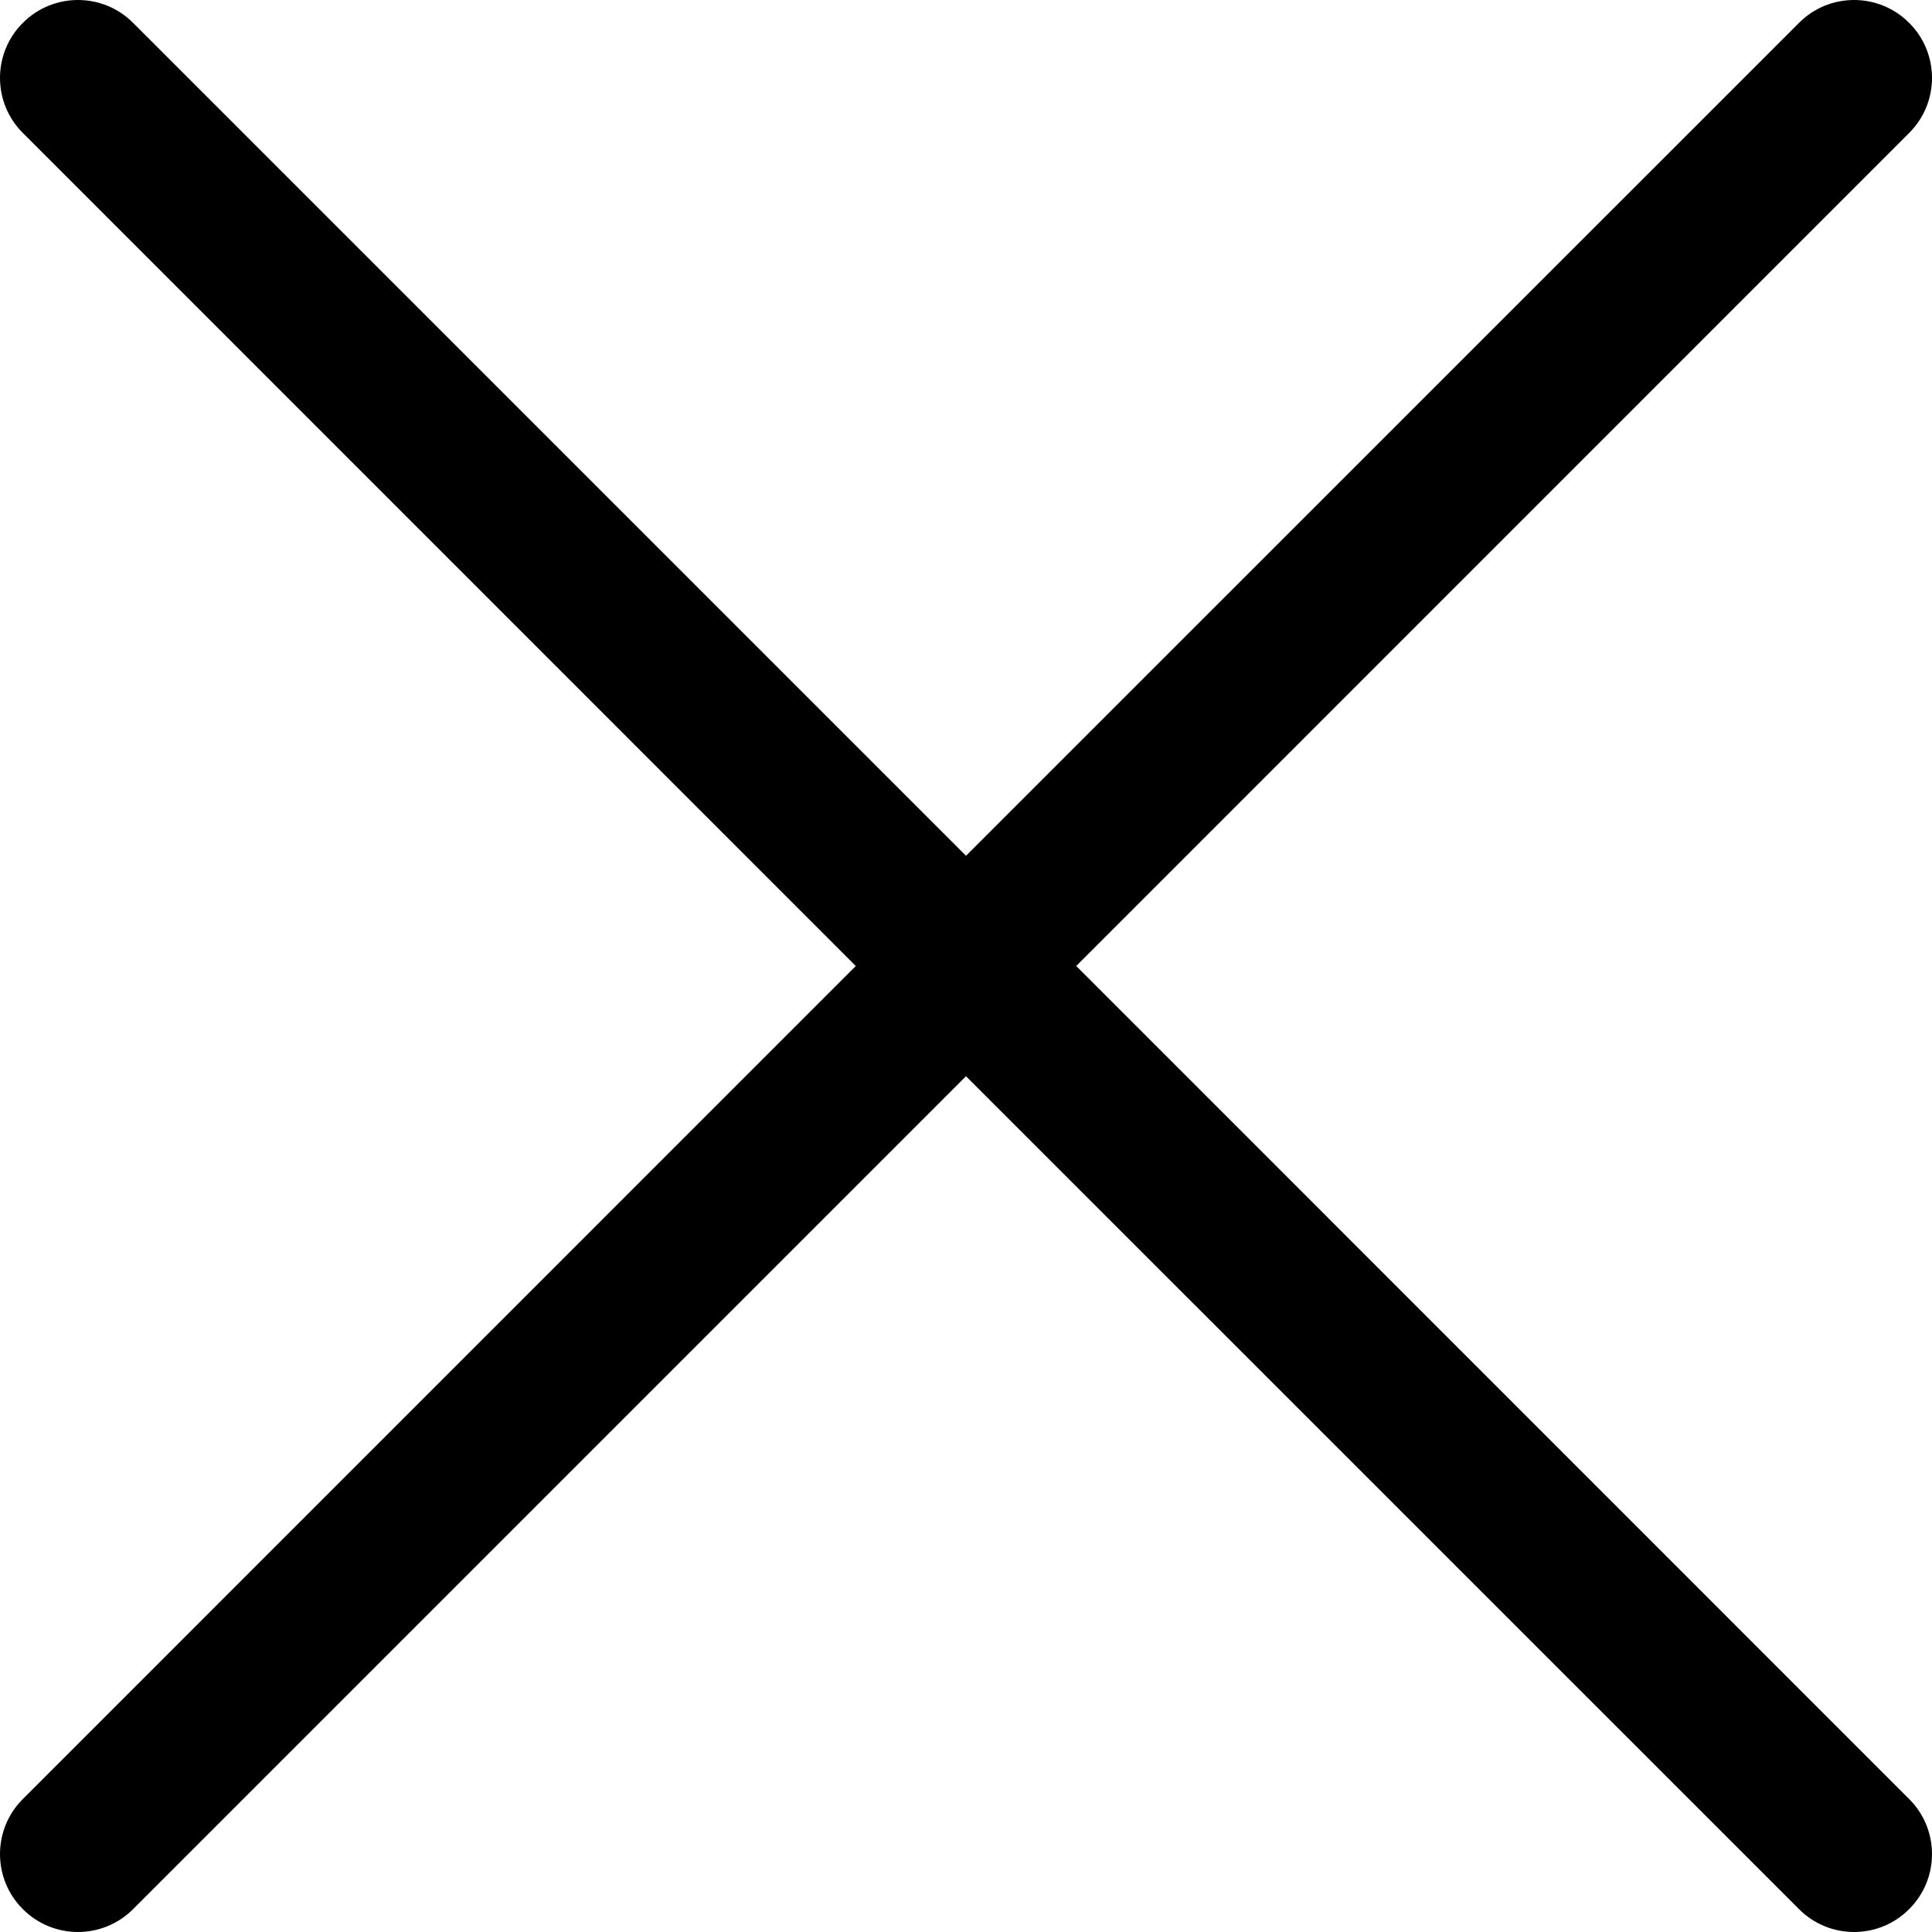<svg width="18" height="18" viewBox="0 0 18 18" fill="none" xmlns="http://www.w3.org/2000/svg">
<path fill-rule="evenodd" clip-rule="evenodd" d="M16.761 0.213C16.902 0.071 17.088 -1.90735e-06 17.274 -1.90735e-06C17.459 -1.90735e-06 17.646 0.071 17.787 0.213C18.071 0.496 18.071 0.956 17.787 1.239L10.027 9L17.787 16.761C18.071 17.044 18.071 17.504 17.787 17.787C17.504 18.071 17.044 18.071 16.761 17.787L9 10.027L1.24 17.787C0.956 18.071 0.496 18.071 0.213 17.787C-0.071 17.504 -0.071 17.044 0.213 16.761L7.973 9L0.213 1.239C-0.071 0.956 -0.071 0.496 0.213 0.213C0.354 0.071 0.541 -1.90735e-06 0.726 -1.90735e-06C0.913 -1.90735e-06 1.098 0.071 1.24 0.213L9 7.973L16.761 0.213Z" fill="currentColor"/>
</svg>
